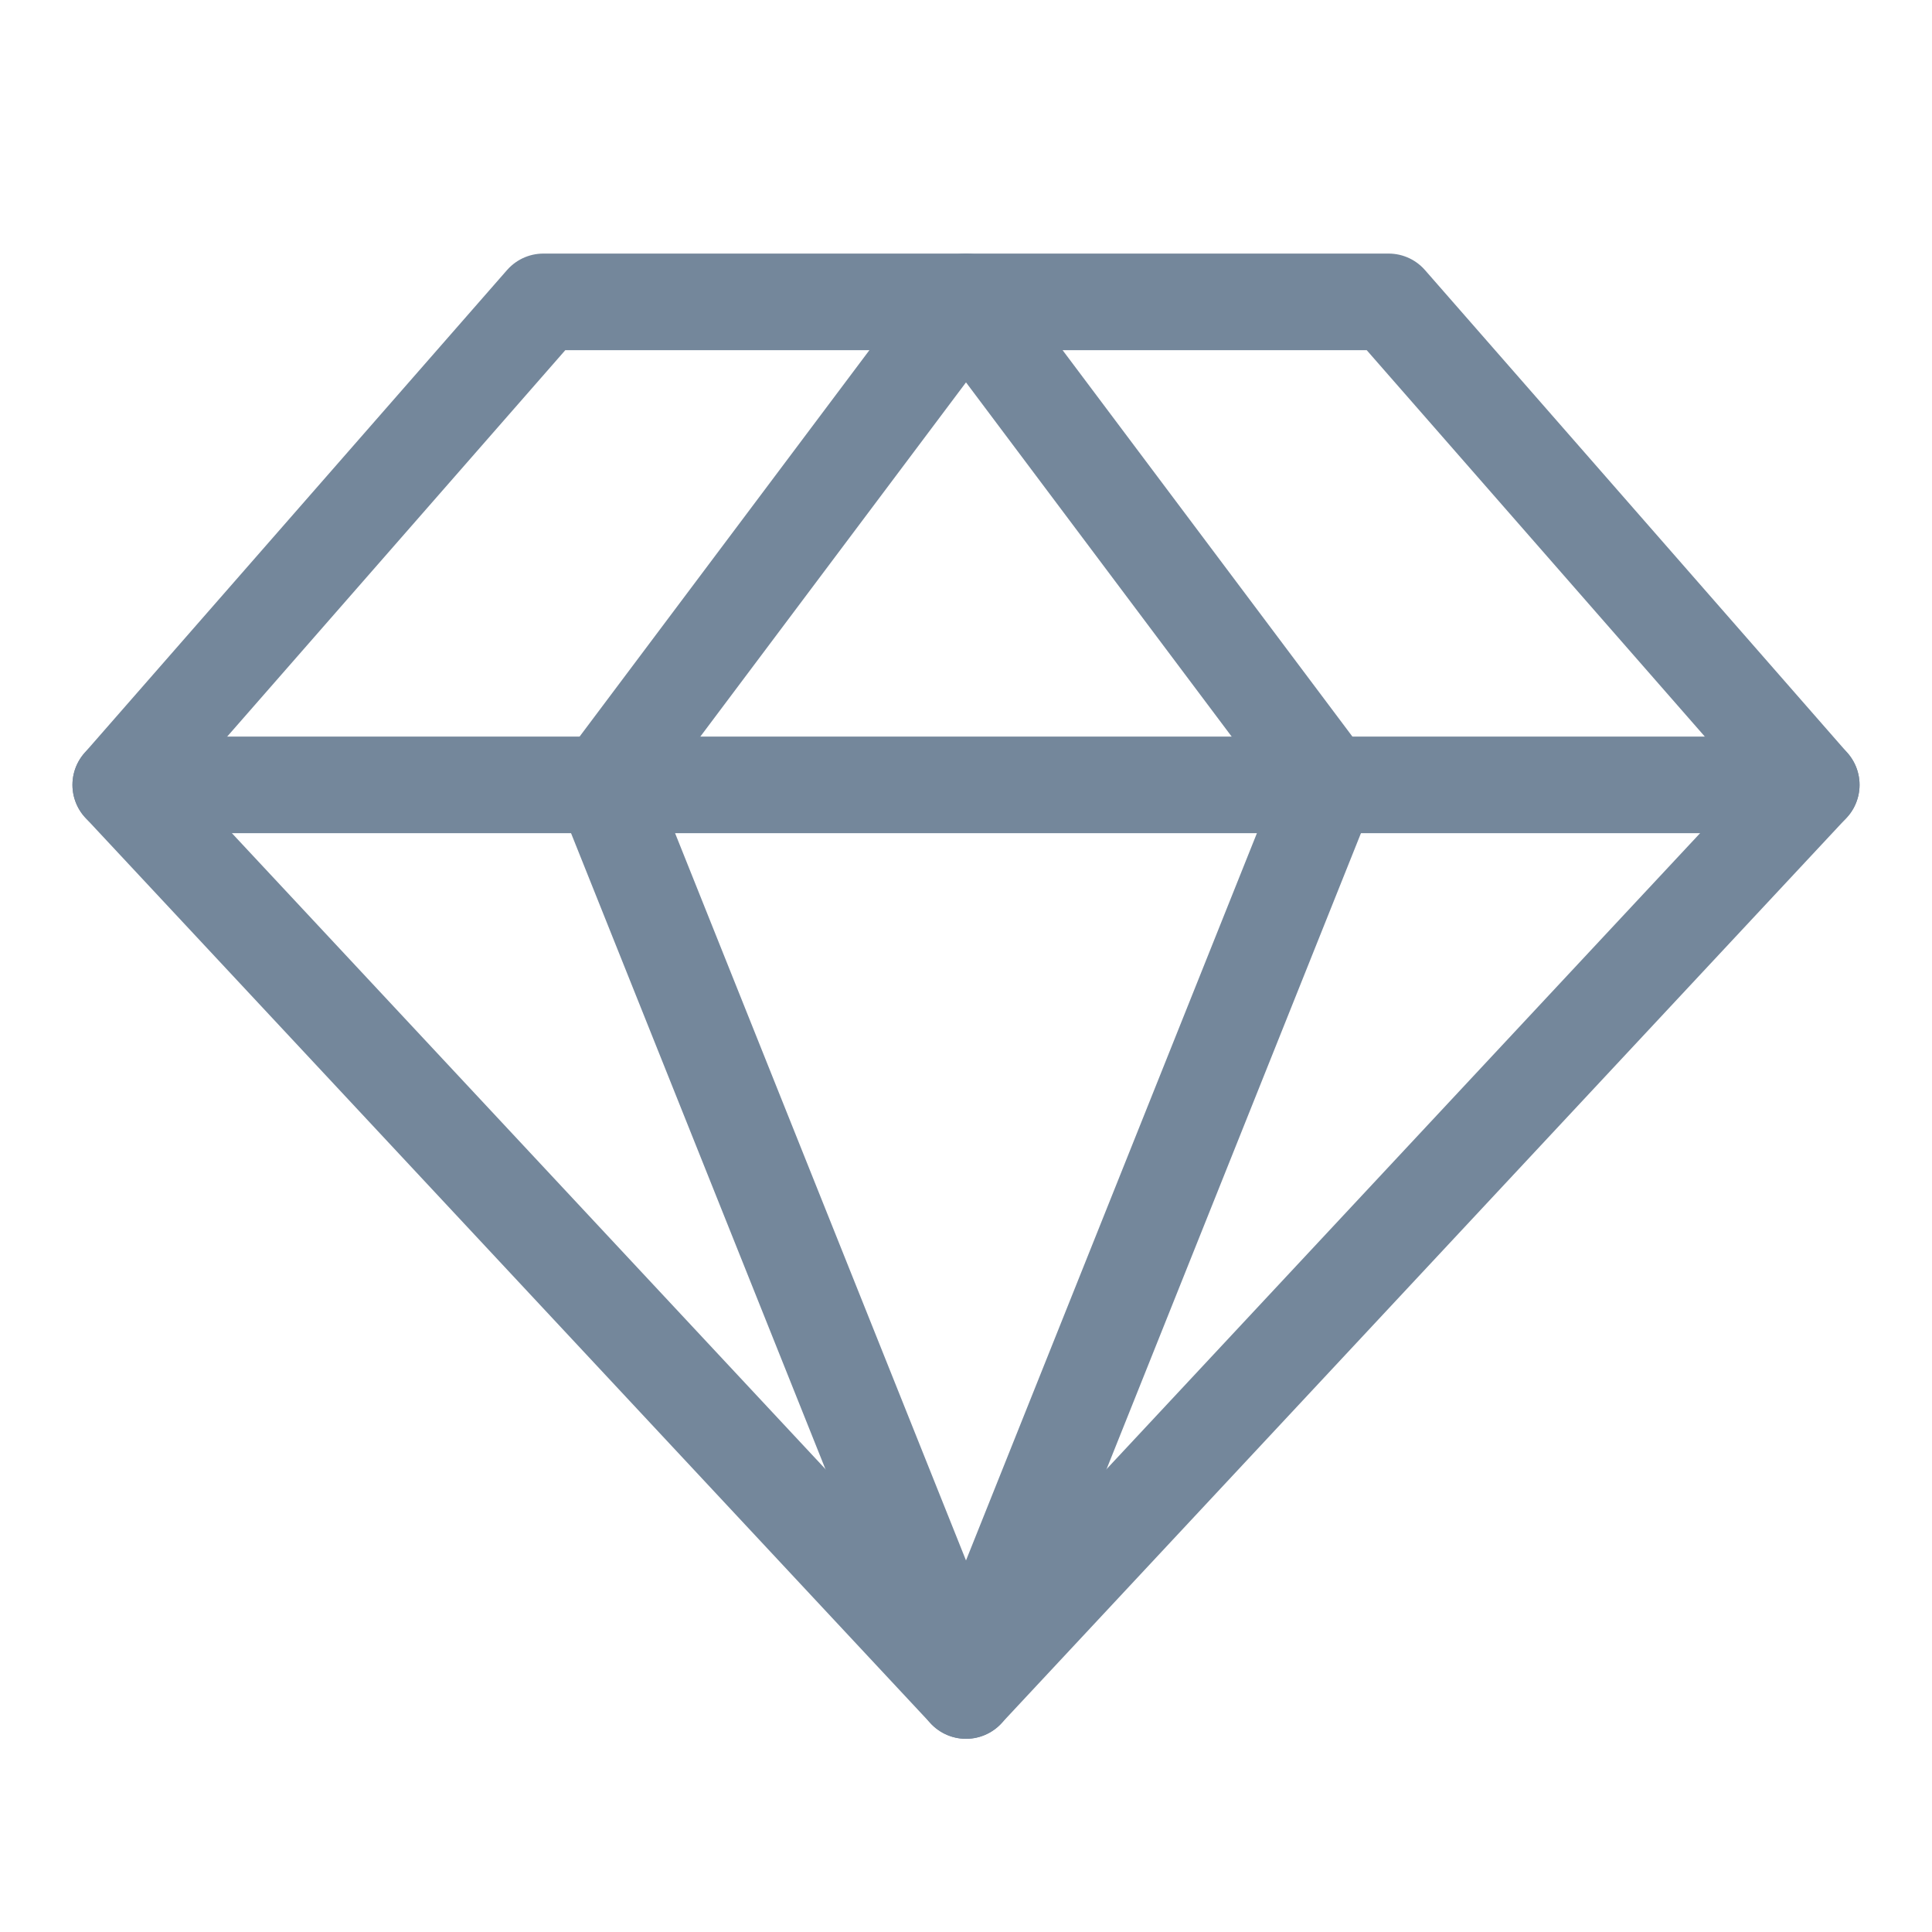 <svg width="20" height="20" viewBox="0 0 20 20" fill="none" xmlns="http://www.w3.org/2000/svg">
<g clip-path="url(#clip0_3428_54544)">
<path d="M5.625 3.125H14.375L18.75 8.125L10 17.5L1.25 8.125L5.625 3.125Z" stroke="#74879B" stroke-linecap="round" stroke-linejoin="round"/>
<path d="M13.75 8.125L10 17.5L6.25 8.125L10 3.125L13.75 8.125Z" stroke="#74879B" stroke-linecap="round" stroke-linejoin="round"/>
<path d="M1.25 8.125H18.75" stroke="#74879B" stroke-linecap="round" stroke-linejoin="round"/>
</g>
<defs>
<clipPath id="clip0_3428_54544">
<rect width="20" height="20" fill="white"/>
</clipPath>
</defs>
</svg>
